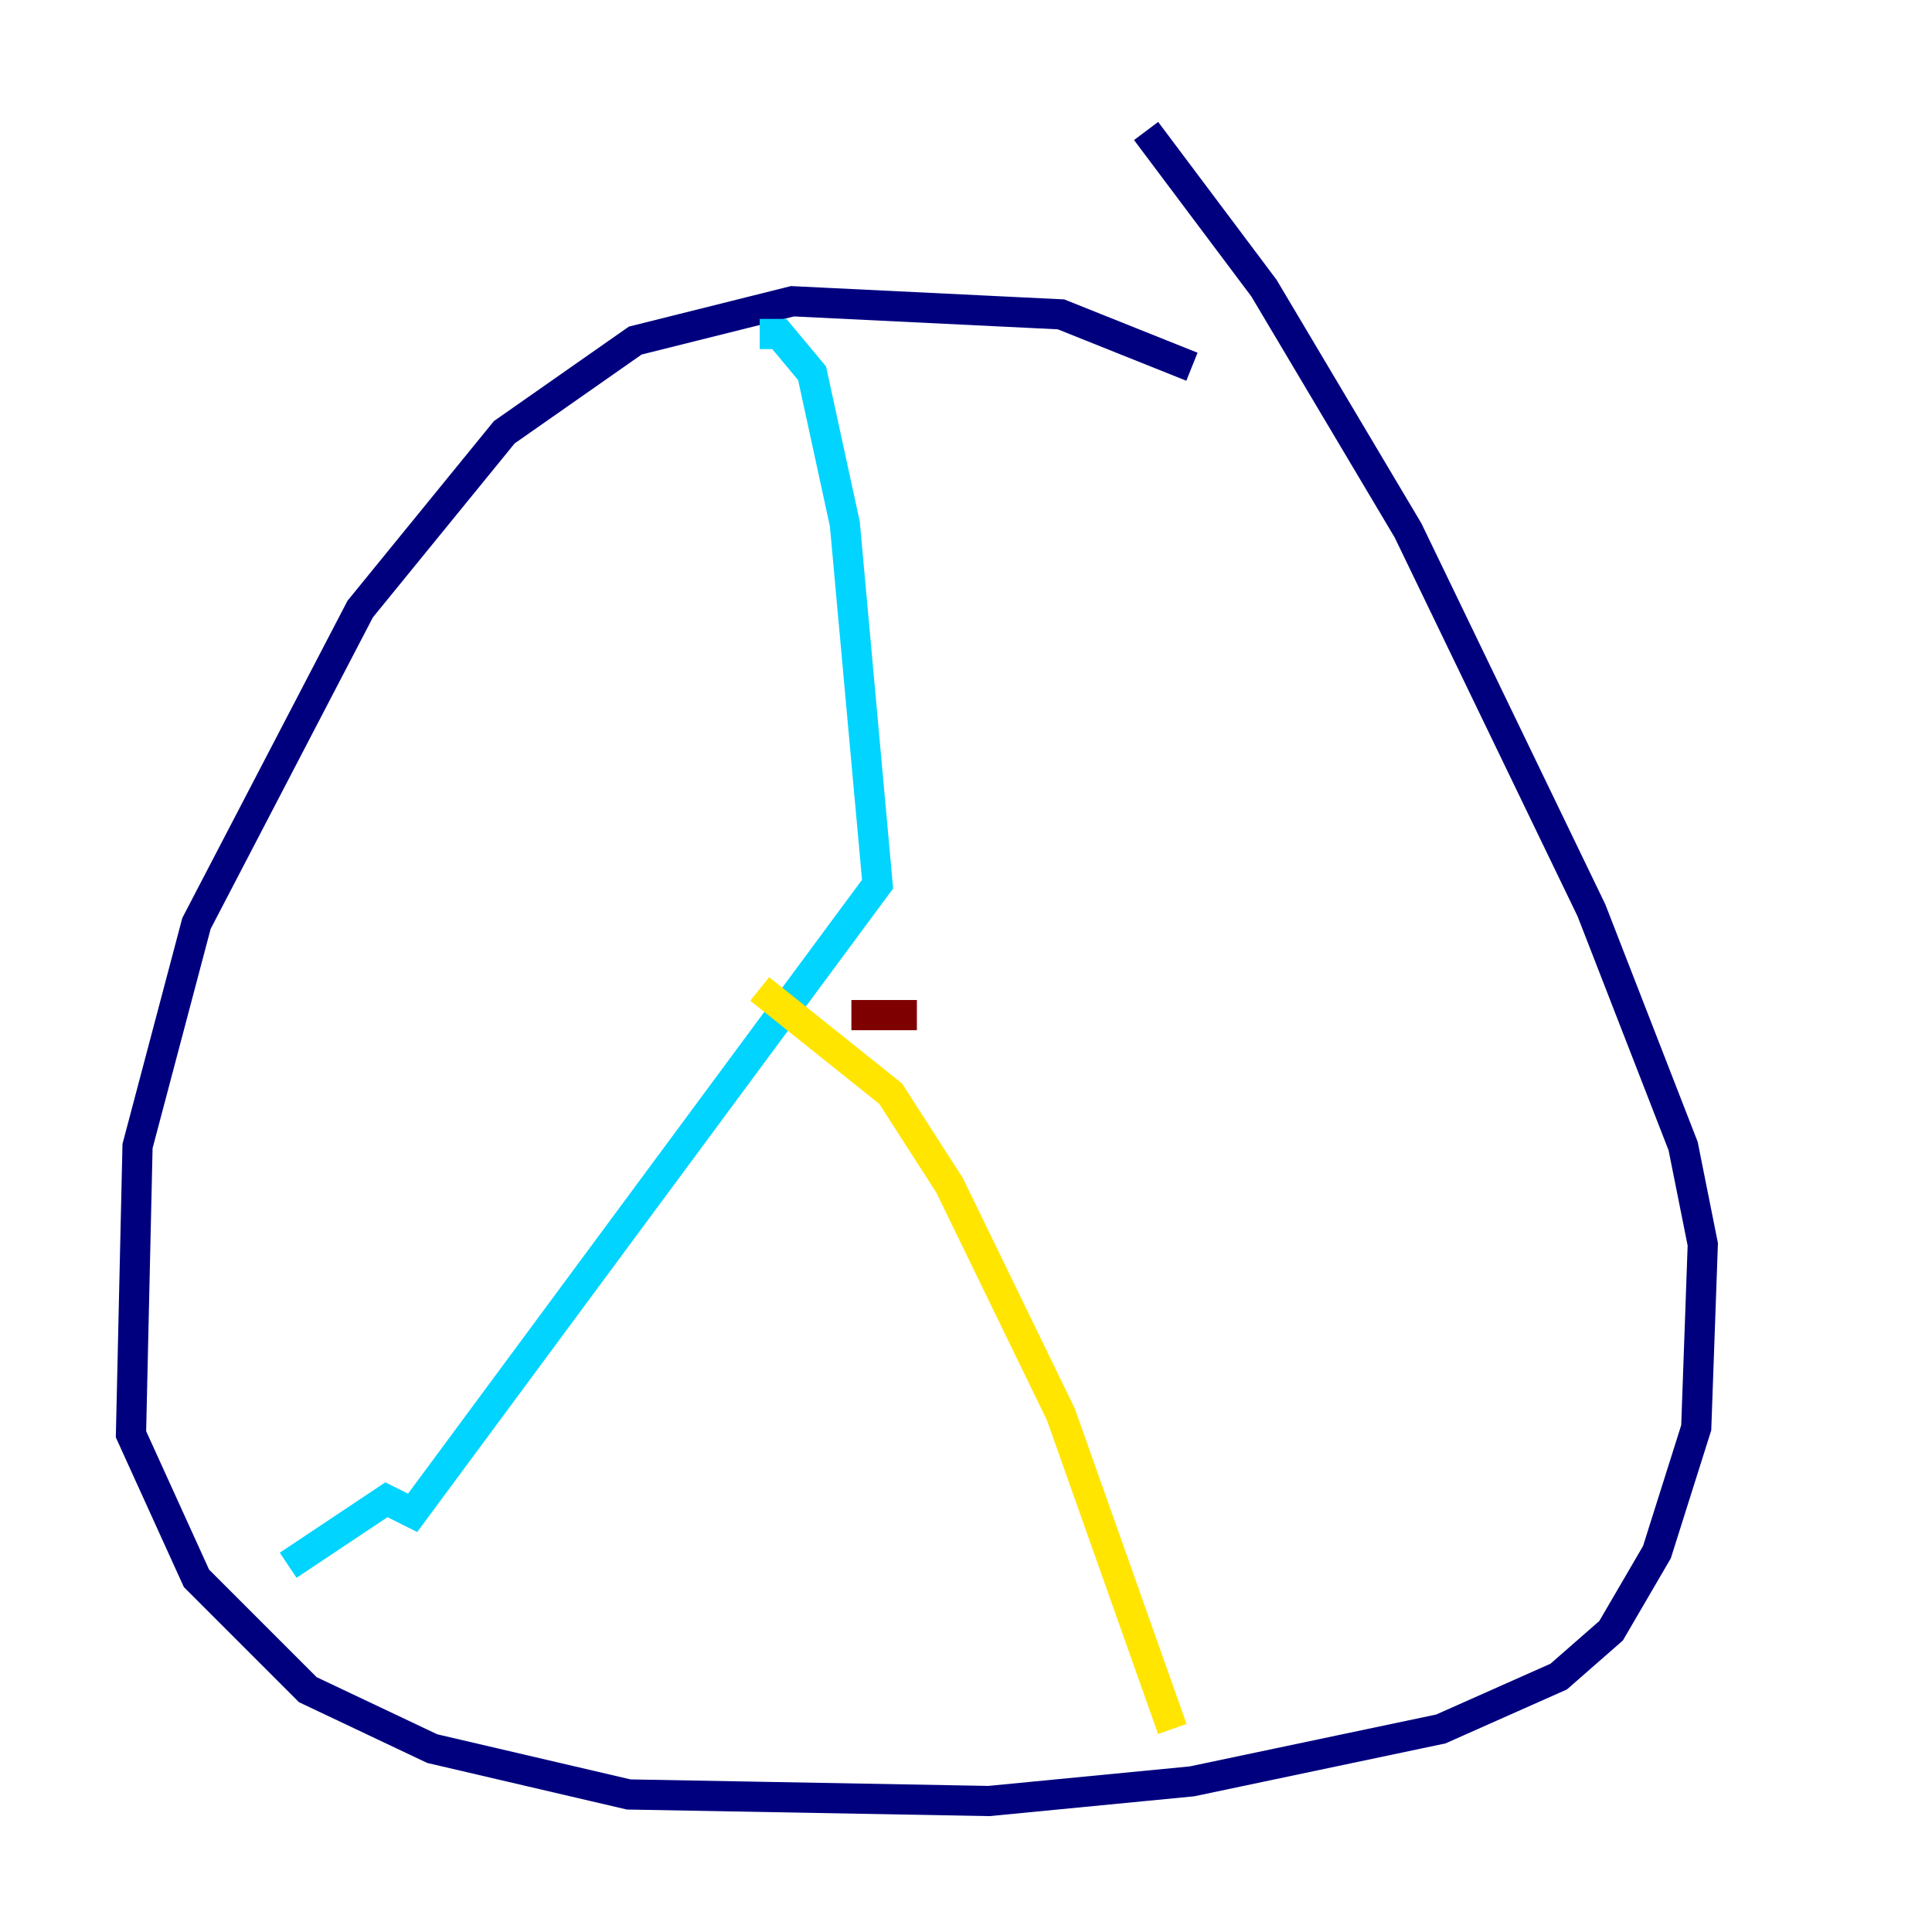 <?xml version="1.0" encoding="utf-8" ?>
<svg baseProfile="tiny" height="128" version="1.2" viewBox="0,0,128,128" width="128" xmlns="http://www.w3.org/2000/svg" xmlns:ev="http://www.w3.org/2001/xml-events" xmlns:xlink="http://www.w3.org/1999/xlink"><defs /><polyline fill="none" points="78.969,24.298 70.291,20.827 52.502,19.959 42.088,22.563 33.41,28.637 23.864,40.352 13.017,61.18 9.112,75.932 8.678,95.024 13.017,104.57 20.393,111.946 28.637,115.851 41.654,118.888 65.519,119.322 78.969,118.02 95.458,114.549 103.268,111.078 106.739,108.041 109.776,102.834 112.38,94.59 112.814,82.441 111.512,75.932 105.437,60.312 93.288,35.146 83.742,19.091 75.932,8.678" stroke="#00007f" stroke-width="2" /><polyline fill="none" points="50.332,22.129 51.634,22.129 53.803,24.732 55.973,34.712 58.142,58.576 27.336,100.231 25.6,99.363 19.091,103.702" stroke="#00d4ff" stroke-width="2" /><polyline fill="none" points="50.332,65.519 59.01,72.461 62.915,78.536 70.291,93.722 77.668,114.549" stroke="#ffe500" stroke-width="2" /><polyline fill="none" points="56.407,67.254 60.746,67.254" stroke="#7f0000" stroke-width="2" /></svg>